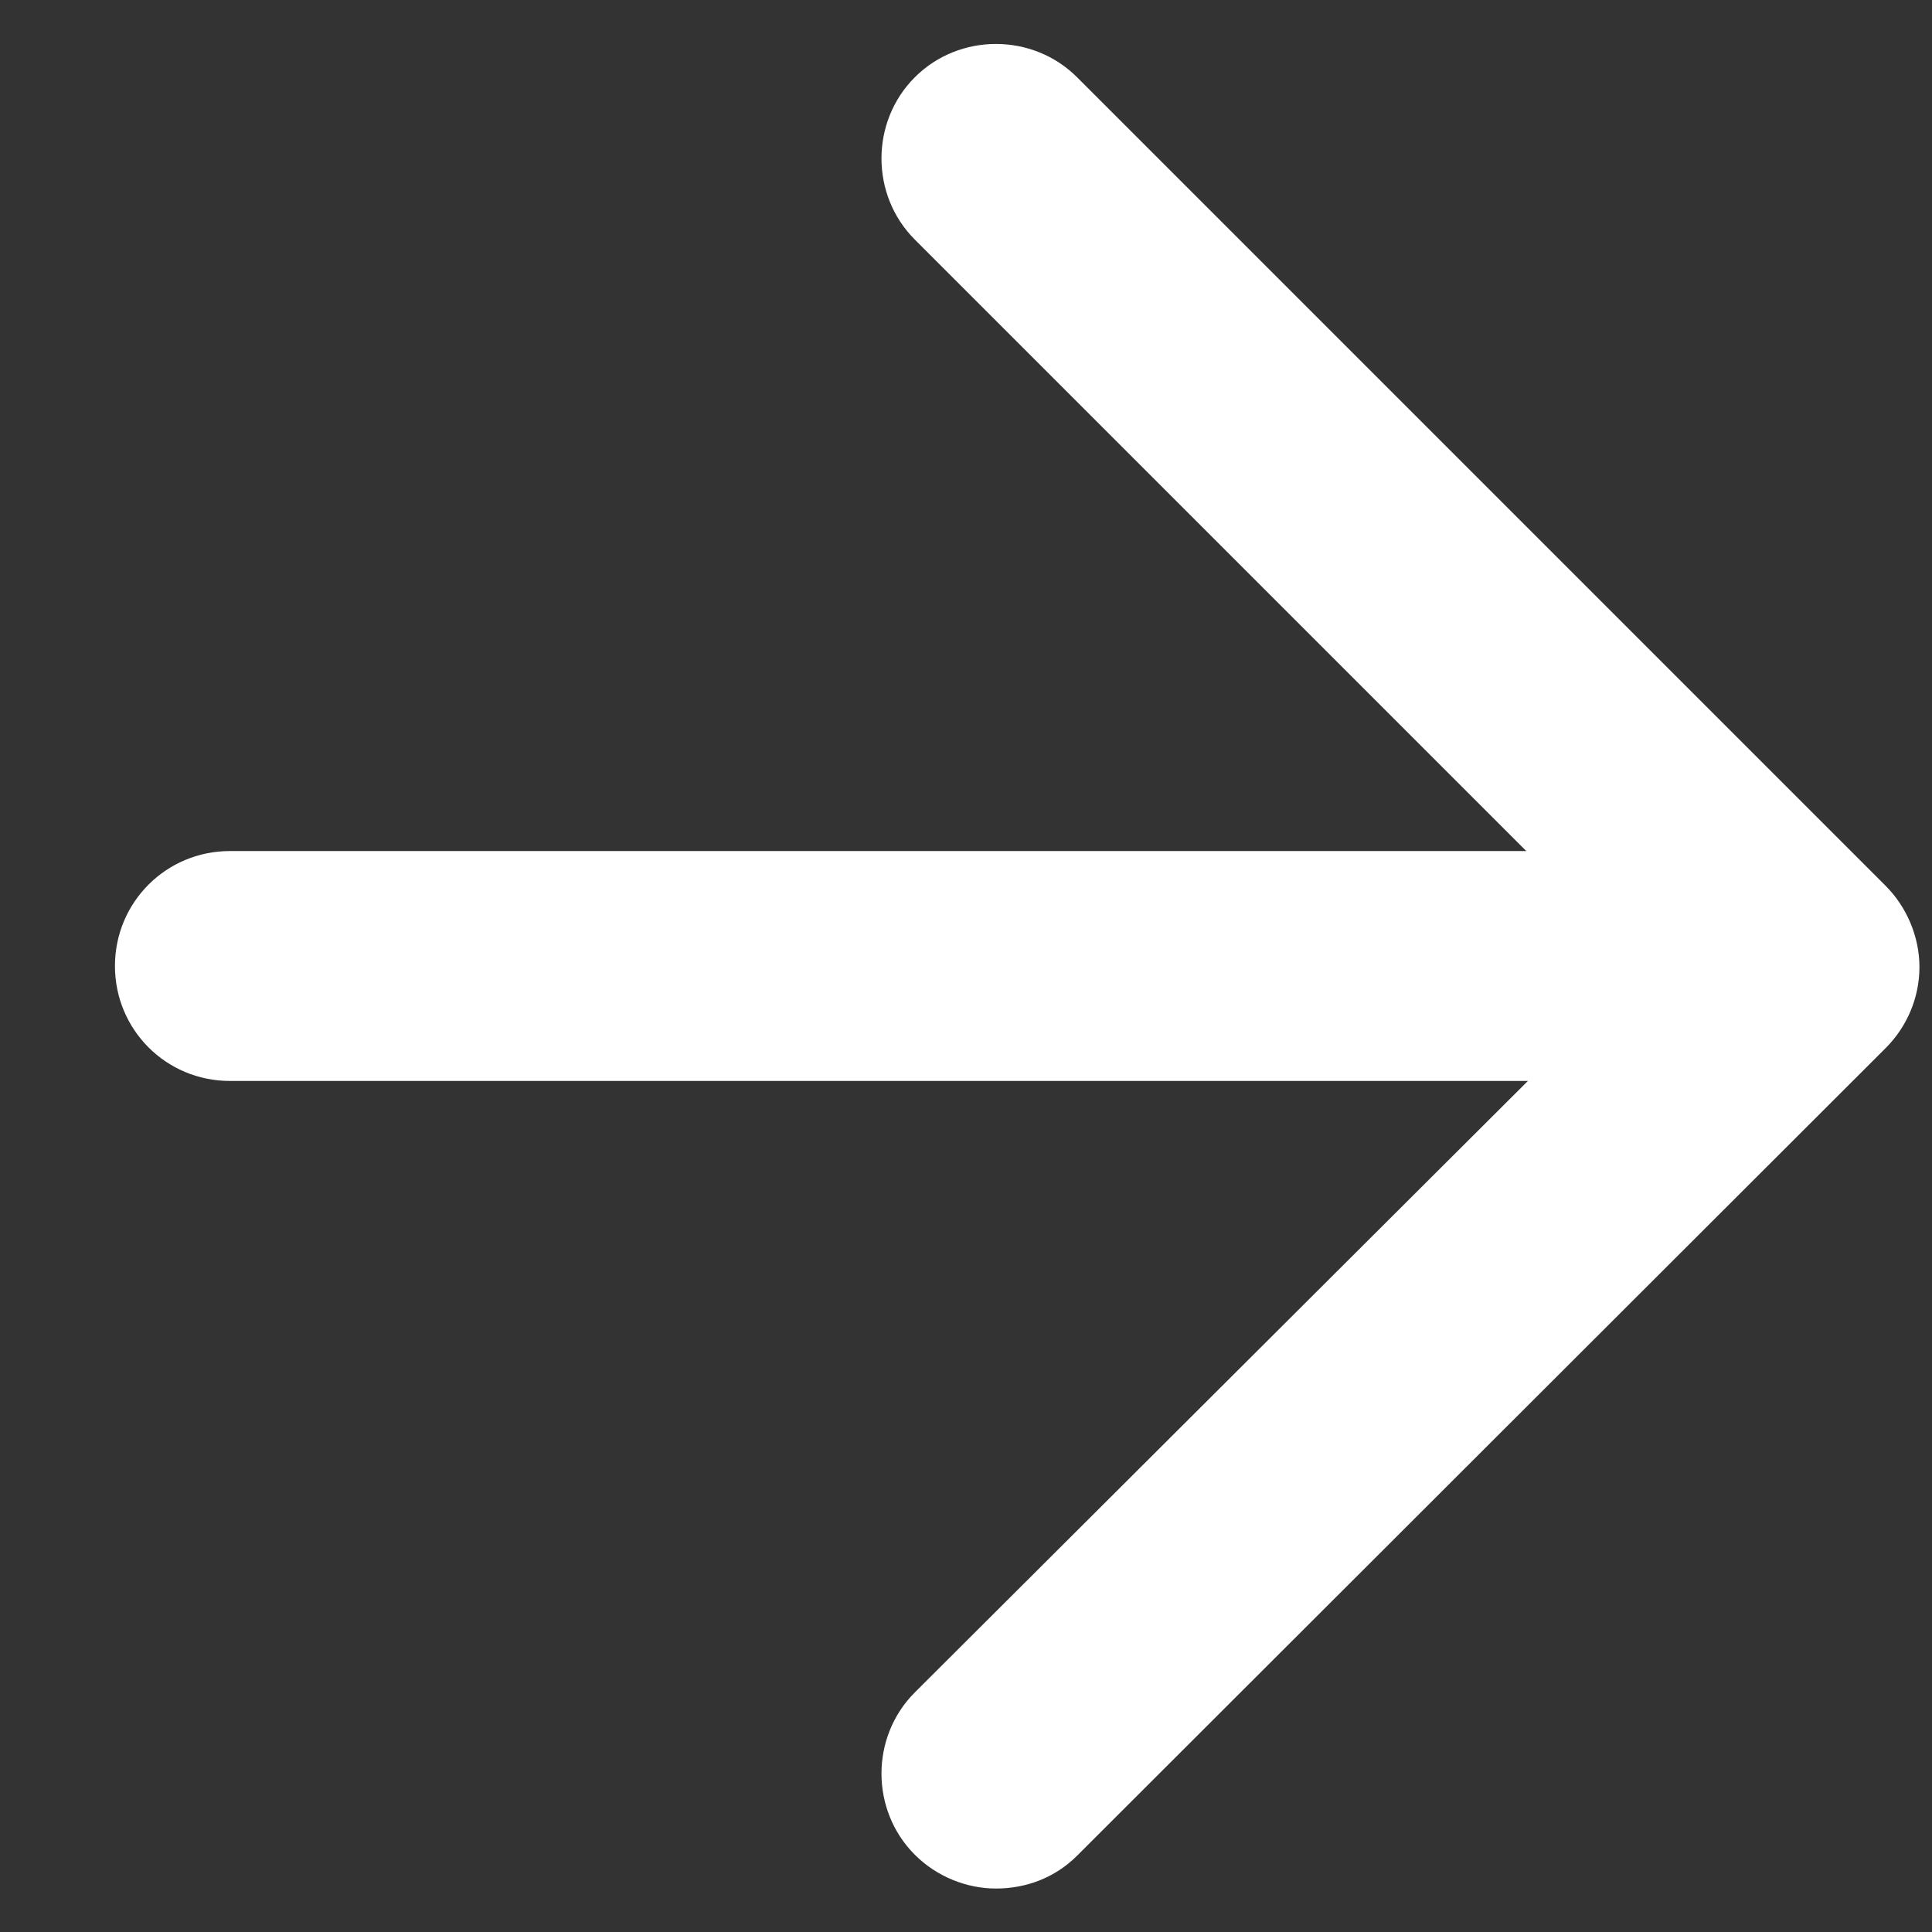 <?xml version="1.0" encoding="utf-8"?>
<!-- Generator: Adobe Illustrator 24.0.1, SVG Export Plug-In . SVG Version: 6.00 Build 0)  -->
<svg version="1.1" id="icon" xmlns="http://www.w3.org/2000/svg" xmlns:xlink="http://www.w3.org/1999/xlink" x="0px" y="0px"
	 viewBox="0 0 20 20" style="enable-background:new 0 0 20 20;" xml:space="preserve">
<rect x="0" y="0" width="20" height="20" fill="#333333" stroke="none"/>
<style type="text/css">
	.st0{fill:#FFFFFF;}
</style>
<g>
	<path class="st0" d="M17.62,11.19H2.38c-0.66,0-1.19-0.53-1.19-1.19s0.53-1.19,1.19-1.19h15.25c0.66,0,1.19,0.53,1.19,1.19
		S18.28,11.19,17.62,11.19z"/>
</g>
<g>
	<path class="st0" d="M10.31,19.55c-0.3,0-0.61-0.12-0.84-0.35c-0.46-0.46-0.46-1.22,0-1.68L17,10.01L9.47,2.48
		c-0.46-0.46-0.46-1.22,0-1.68c0.46-0.46,1.22-0.46,1.68,0l8.37,8.37c0.22,0.22,0.35,0.53,0.35,0.84c0,0.32-0.13,0.62-0.35,0.84
		l-8.37,8.36C10.92,19.44,10.62,19.55,10.31,19.55z"/>
</g>
</svg>
